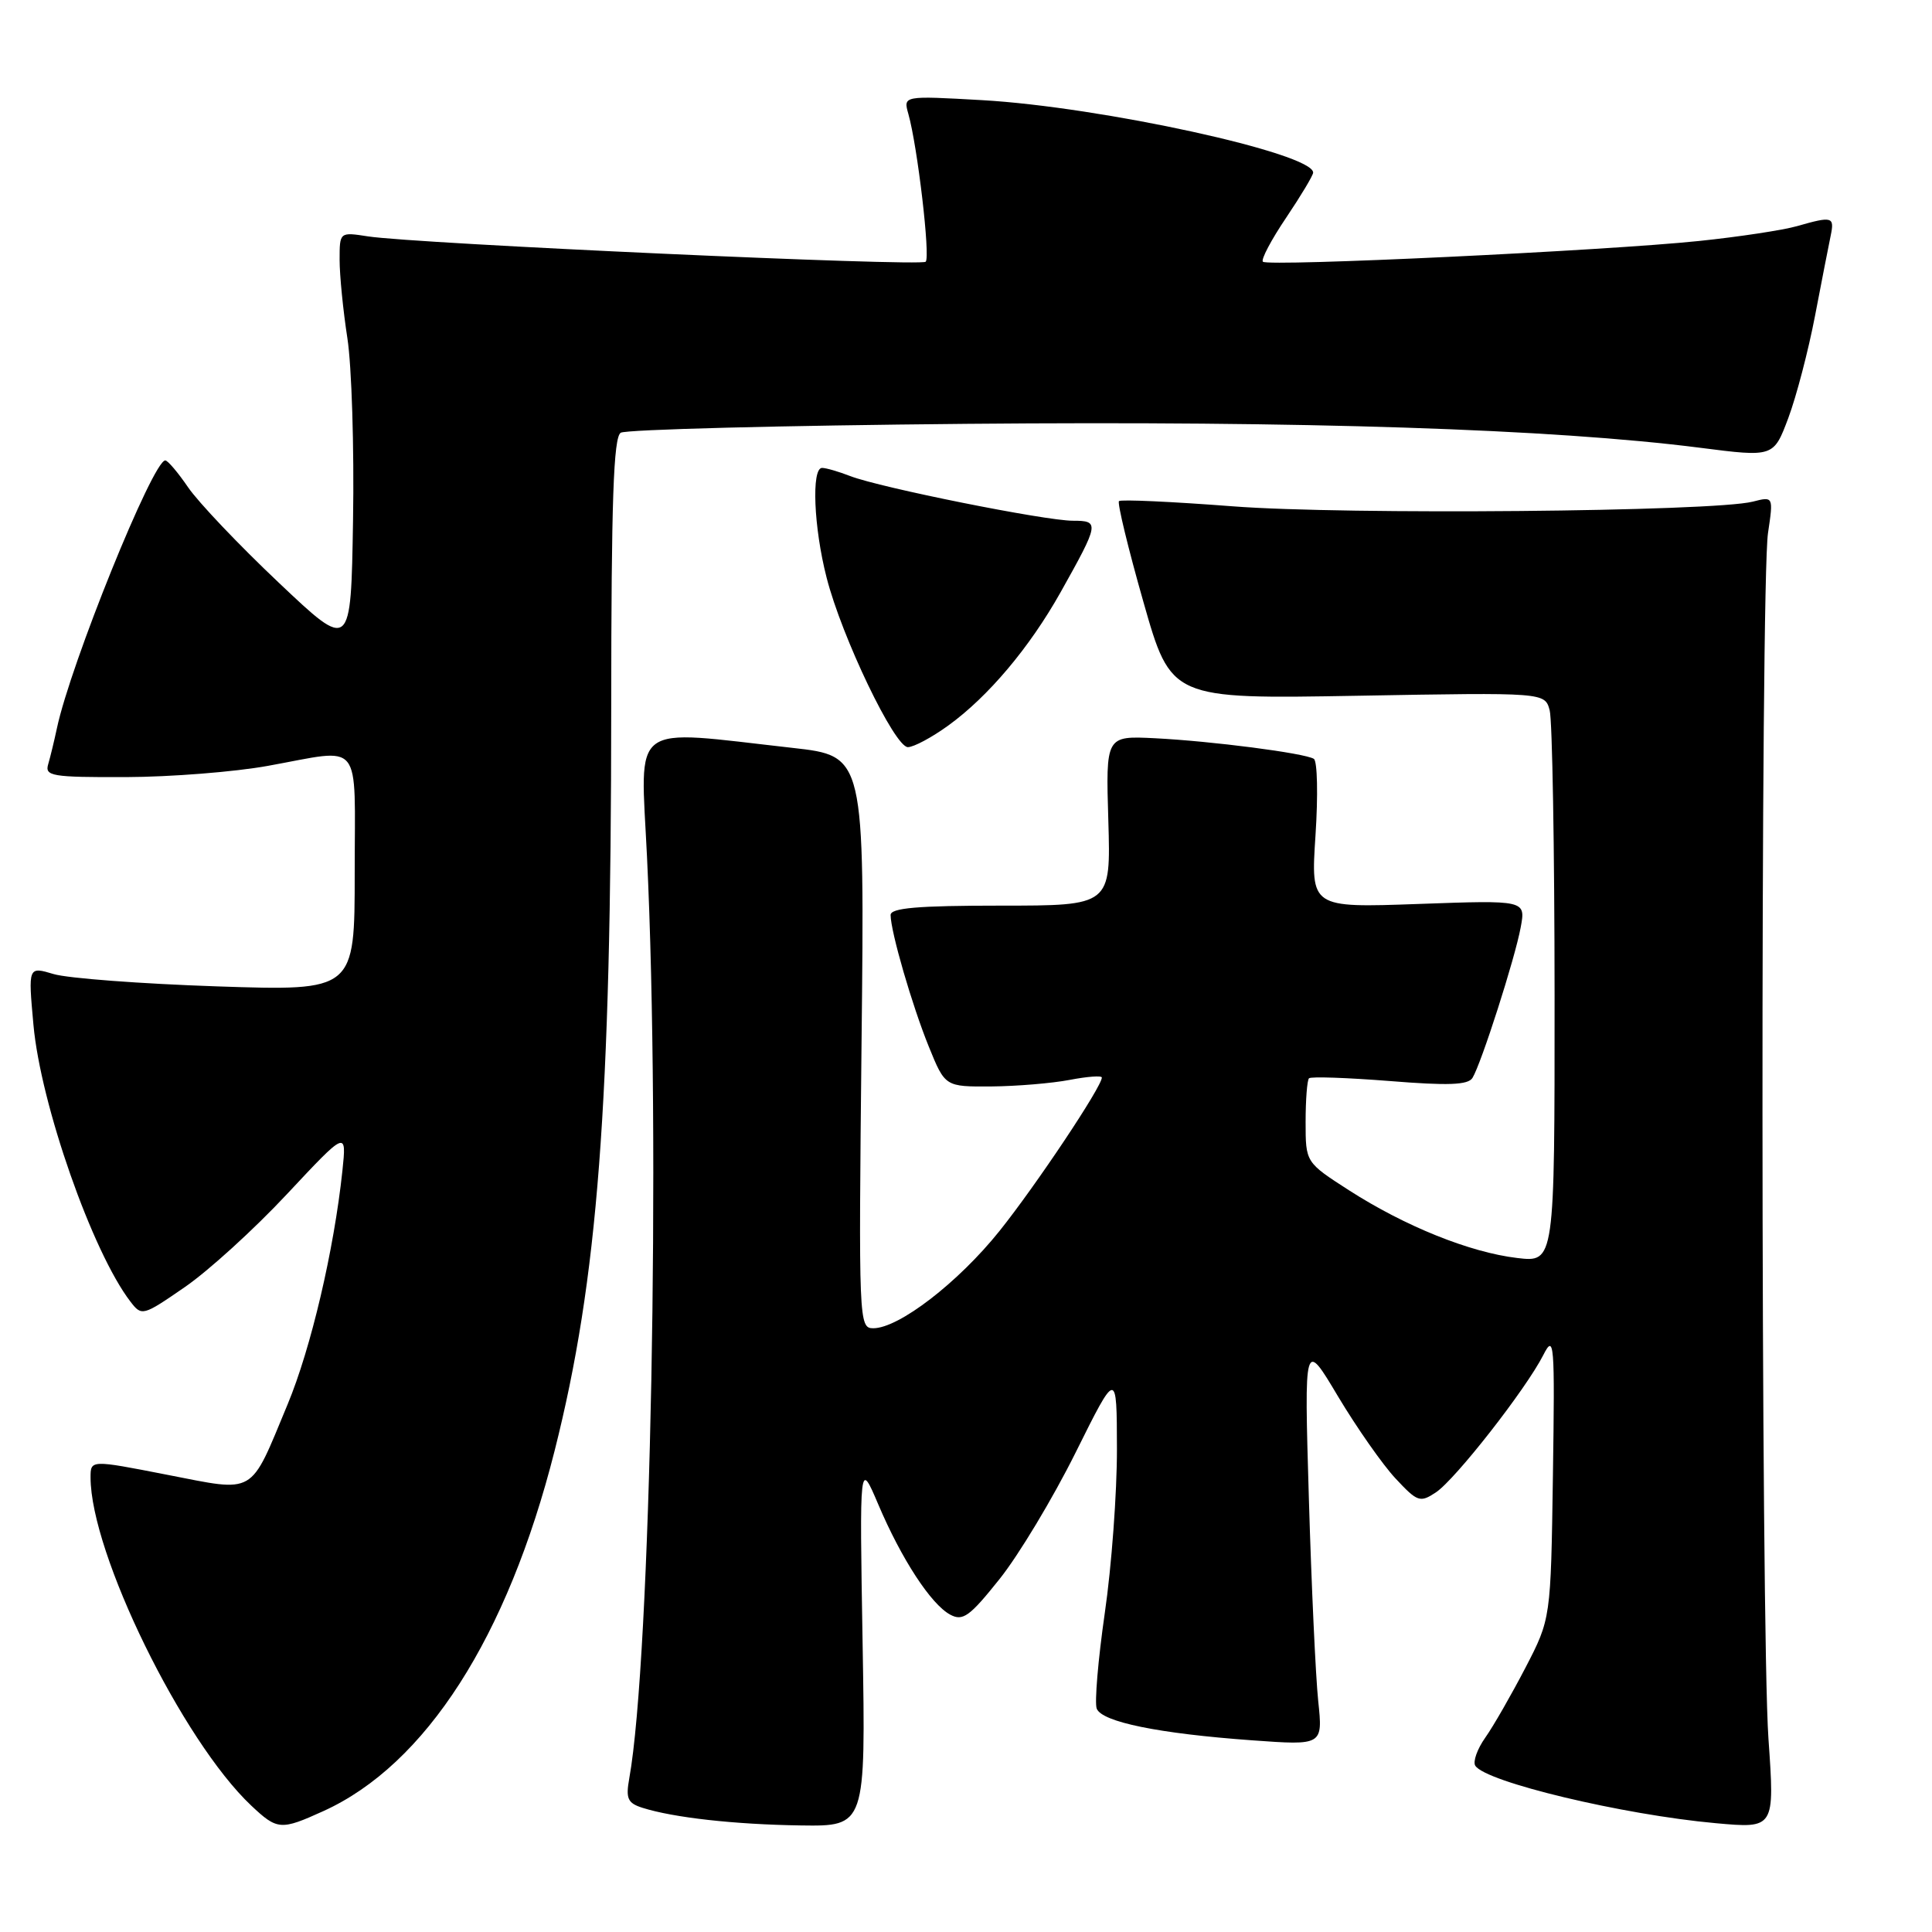<?xml version="1.0" encoding="UTF-8" standalone="no"?>
<!DOCTYPE svg PUBLIC "-//W3C//DTD SVG 1.1//EN" "http://www.w3.org/Graphics/SVG/1.1/DTD/svg11.dtd" >
<svg xmlns="http://www.w3.org/2000/svg" xmlns:xlink="http://www.w3.org/1999/xlink" version="1.1" viewBox="0 0 256 256">
 <g >
 <path fill="currentColor"
d=" M 42.85 239.98 C 56.41 233.83 67.24 216.94 73.49 192.23 C 79.22 169.55 80.98 146.53 80.99 93.81 C 81.00 66.35 81.29 57.94 82.25 57.34 C 82.94 56.91 103.58 56.38 128.12 56.16 C 172.79 55.76 205.79 56.84 225.26 59.33 C 235.01 60.58 235.01 60.58 236.96 55.39 C 238.03 52.53 239.62 46.44 240.50 41.85 C 241.38 37.26 242.31 32.49 242.57 31.25 C 243.10 28.71 242.81 28.62 238.13 29.96 C 236.29 30.49 230.44 31.38 225.14 31.93 C 212.82 33.22 168.02 35.35 167.34 34.68 C 167.06 34.40 168.45 31.77 170.42 28.85 C 172.39 25.92 174.00 23.23 174.00 22.87 C 174.00 20.31 145.92 14.17 130.13 13.27 C 119.68 12.68 119.68 12.68 120.36 15.09 C 121.58 19.40 123.29 34.04 122.66 34.68 C 122.00 35.34 55.06 32.30 48.75 31.32 C 45.00 30.74 45.00 30.74 45.00 34.43 C 45.00 36.46 45.46 41.13 46.03 44.81 C 46.60 48.49 46.94 59.32 46.78 68.88 C 46.50 86.26 46.50 86.26 36.93 77.20 C 31.66 72.22 26.26 66.53 24.93 64.58 C 23.59 62.62 22.23 61.01 21.90 61.01 C 20.27 60.99 9.34 88.00 7.54 96.50 C 7.19 98.15 6.67 100.29 6.39 101.25 C 5.91 102.84 6.84 103.00 16.68 102.97 C 22.63 102.95 31.10 102.28 35.50 101.48 C 48.23 99.19 47.00 97.68 47.00 115.65 C 47.00 131.31 47.00 131.31 28.75 130.70 C 18.71 130.36 8.98 129.63 7.11 129.07 C 3.73 128.06 3.73 128.06 4.43 135.78 C 5.38 146.33 12.24 165.92 17.29 172.48 C 18.78 174.42 18.93 174.38 24.47 170.56 C 27.59 168.42 33.69 162.87 38.03 158.22 C 45.93 149.78 45.93 149.78 45.37 155.14 C 44.25 165.66 41.21 178.64 38.10 186.11 C 33.03 198.30 34.01 197.72 22.12 195.41 C 12.00 193.43 12.00 193.43 12.00 195.77 C 12.00 205.82 24.15 230.63 33.29 239.25 C 36.75 242.51 37.21 242.54 42.85 239.98 Z  M 114.30 217.75 C 113.89 193.50 113.89 193.50 116.37 199.33 C 119.45 206.59 123.37 212.59 125.91 213.95 C 127.58 214.85 128.48 214.20 132.44 209.24 C 134.97 206.08 139.50 198.55 142.51 192.50 C 147.98 181.50 147.98 181.50 148.00 192.00 C 148.01 197.78 147.29 207.56 146.39 213.74 C 145.50 219.92 145.02 225.62 145.32 226.40 C 146.00 228.17 153.55 229.71 165.90 230.60 C 175.29 231.28 175.29 231.28 174.67 225.39 C 174.33 222.15 173.77 210.05 173.43 198.50 C 172.81 177.50 172.81 177.50 177.30 185.04 C 179.78 189.18 183.20 194.07 184.91 195.90 C 187.82 199.02 188.16 199.14 190.26 197.75 C 192.83 196.05 202.20 184.07 204.50 179.54 C 205.94 176.71 206.03 177.82 205.77 195.50 C 205.49 214.50 205.49 214.50 202.12 221.00 C 200.26 224.57 197.88 228.73 196.81 230.24 C 195.74 231.75 195.15 233.43 195.48 233.96 C 196.80 236.11 215.03 240.47 227.33 241.58 C 235.16 242.29 235.16 242.29 234.33 230.40 C 233.31 215.84 233.26 77.41 234.27 70.63 C 234.99 65.77 234.99 65.77 232.25 66.47 C 227.02 67.80 178.25 68.24 163.35 67.09 C 155.30 66.47 148.51 66.16 148.27 66.40 C 148.03 66.64 149.48 72.64 151.50 79.73 C 155.17 92.63 155.17 92.63 179.94 92.19 C 204.70 91.75 204.70 91.75 205.34 94.12 C 205.69 95.43 205.98 112.43 205.99 131.89 C 206.00 167.28 206.00 167.28 201.03 166.69 C 194.77 165.95 186.18 162.49 178.75 157.72 C 173.00 154.02 173.00 154.02 173.00 148.68 C 173.00 145.74 173.20 143.13 173.45 142.88 C 173.70 142.63 178.50 142.80 184.12 143.24 C 191.88 143.87 194.53 143.77 195.11 142.83 C 196.27 140.95 200.75 126.98 201.50 122.88 C 202.17 119.27 202.17 119.27 187.93 119.78 C 173.68 120.29 173.68 120.29 174.31 110.69 C 174.66 105.40 174.56 100.84 174.09 100.55 C 172.85 99.79 160.57 98.20 153.01 97.82 C 146.52 97.50 146.52 97.50 146.86 108.75 C 147.19 120.00 147.19 120.00 132.59 120.00 C 121.58 120.00 118.00 120.31 118.01 121.25 C 118.03 123.49 120.86 133.24 123.07 138.68 C 125.23 144.00 125.23 144.00 131.37 143.96 C 134.74 143.93 139.41 143.54 141.75 143.09 C 144.09 142.64 146.00 142.50 146.00 142.78 C 146.00 143.99 137.28 157.06 132.44 163.11 C 126.96 169.95 119.10 176.00 115.71 176.00 C 113.80 176.00 113.77 175.14 114.16 138.09 C 114.57 100.17 114.57 100.17 105.03 99.10 C 83.17 96.65 84.86 95.39 85.73 113.50 C 87.55 151.22 86.23 219.88 83.38 235.65 C 82.90 238.32 83.17 238.92 85.12 239.54 C 89.25 240.85 97.32 241.75 106.10 241.88 C 114.71 242.00 114.71 242.00 114.30 217.75 Z  M 125.66 96.13 C 130.95 92.30 136.42 85.80 140.52 78.50 C 145.67 69.31 145.72 69.00 142.16 69.00 C 138.49 69.00 116.66 64.62 112.68 63.09 C 111.14 62.49 109.45 62.00 108.93 62.00 C 107.50 62.00 107.82 69.89 109.53 76.54 C 111.54 84.42 118.54 99.00 120.30 99.00 C 121.07 99.00 123.48 97.71 125.66 96.13 Z "/>
</g>
</svg>